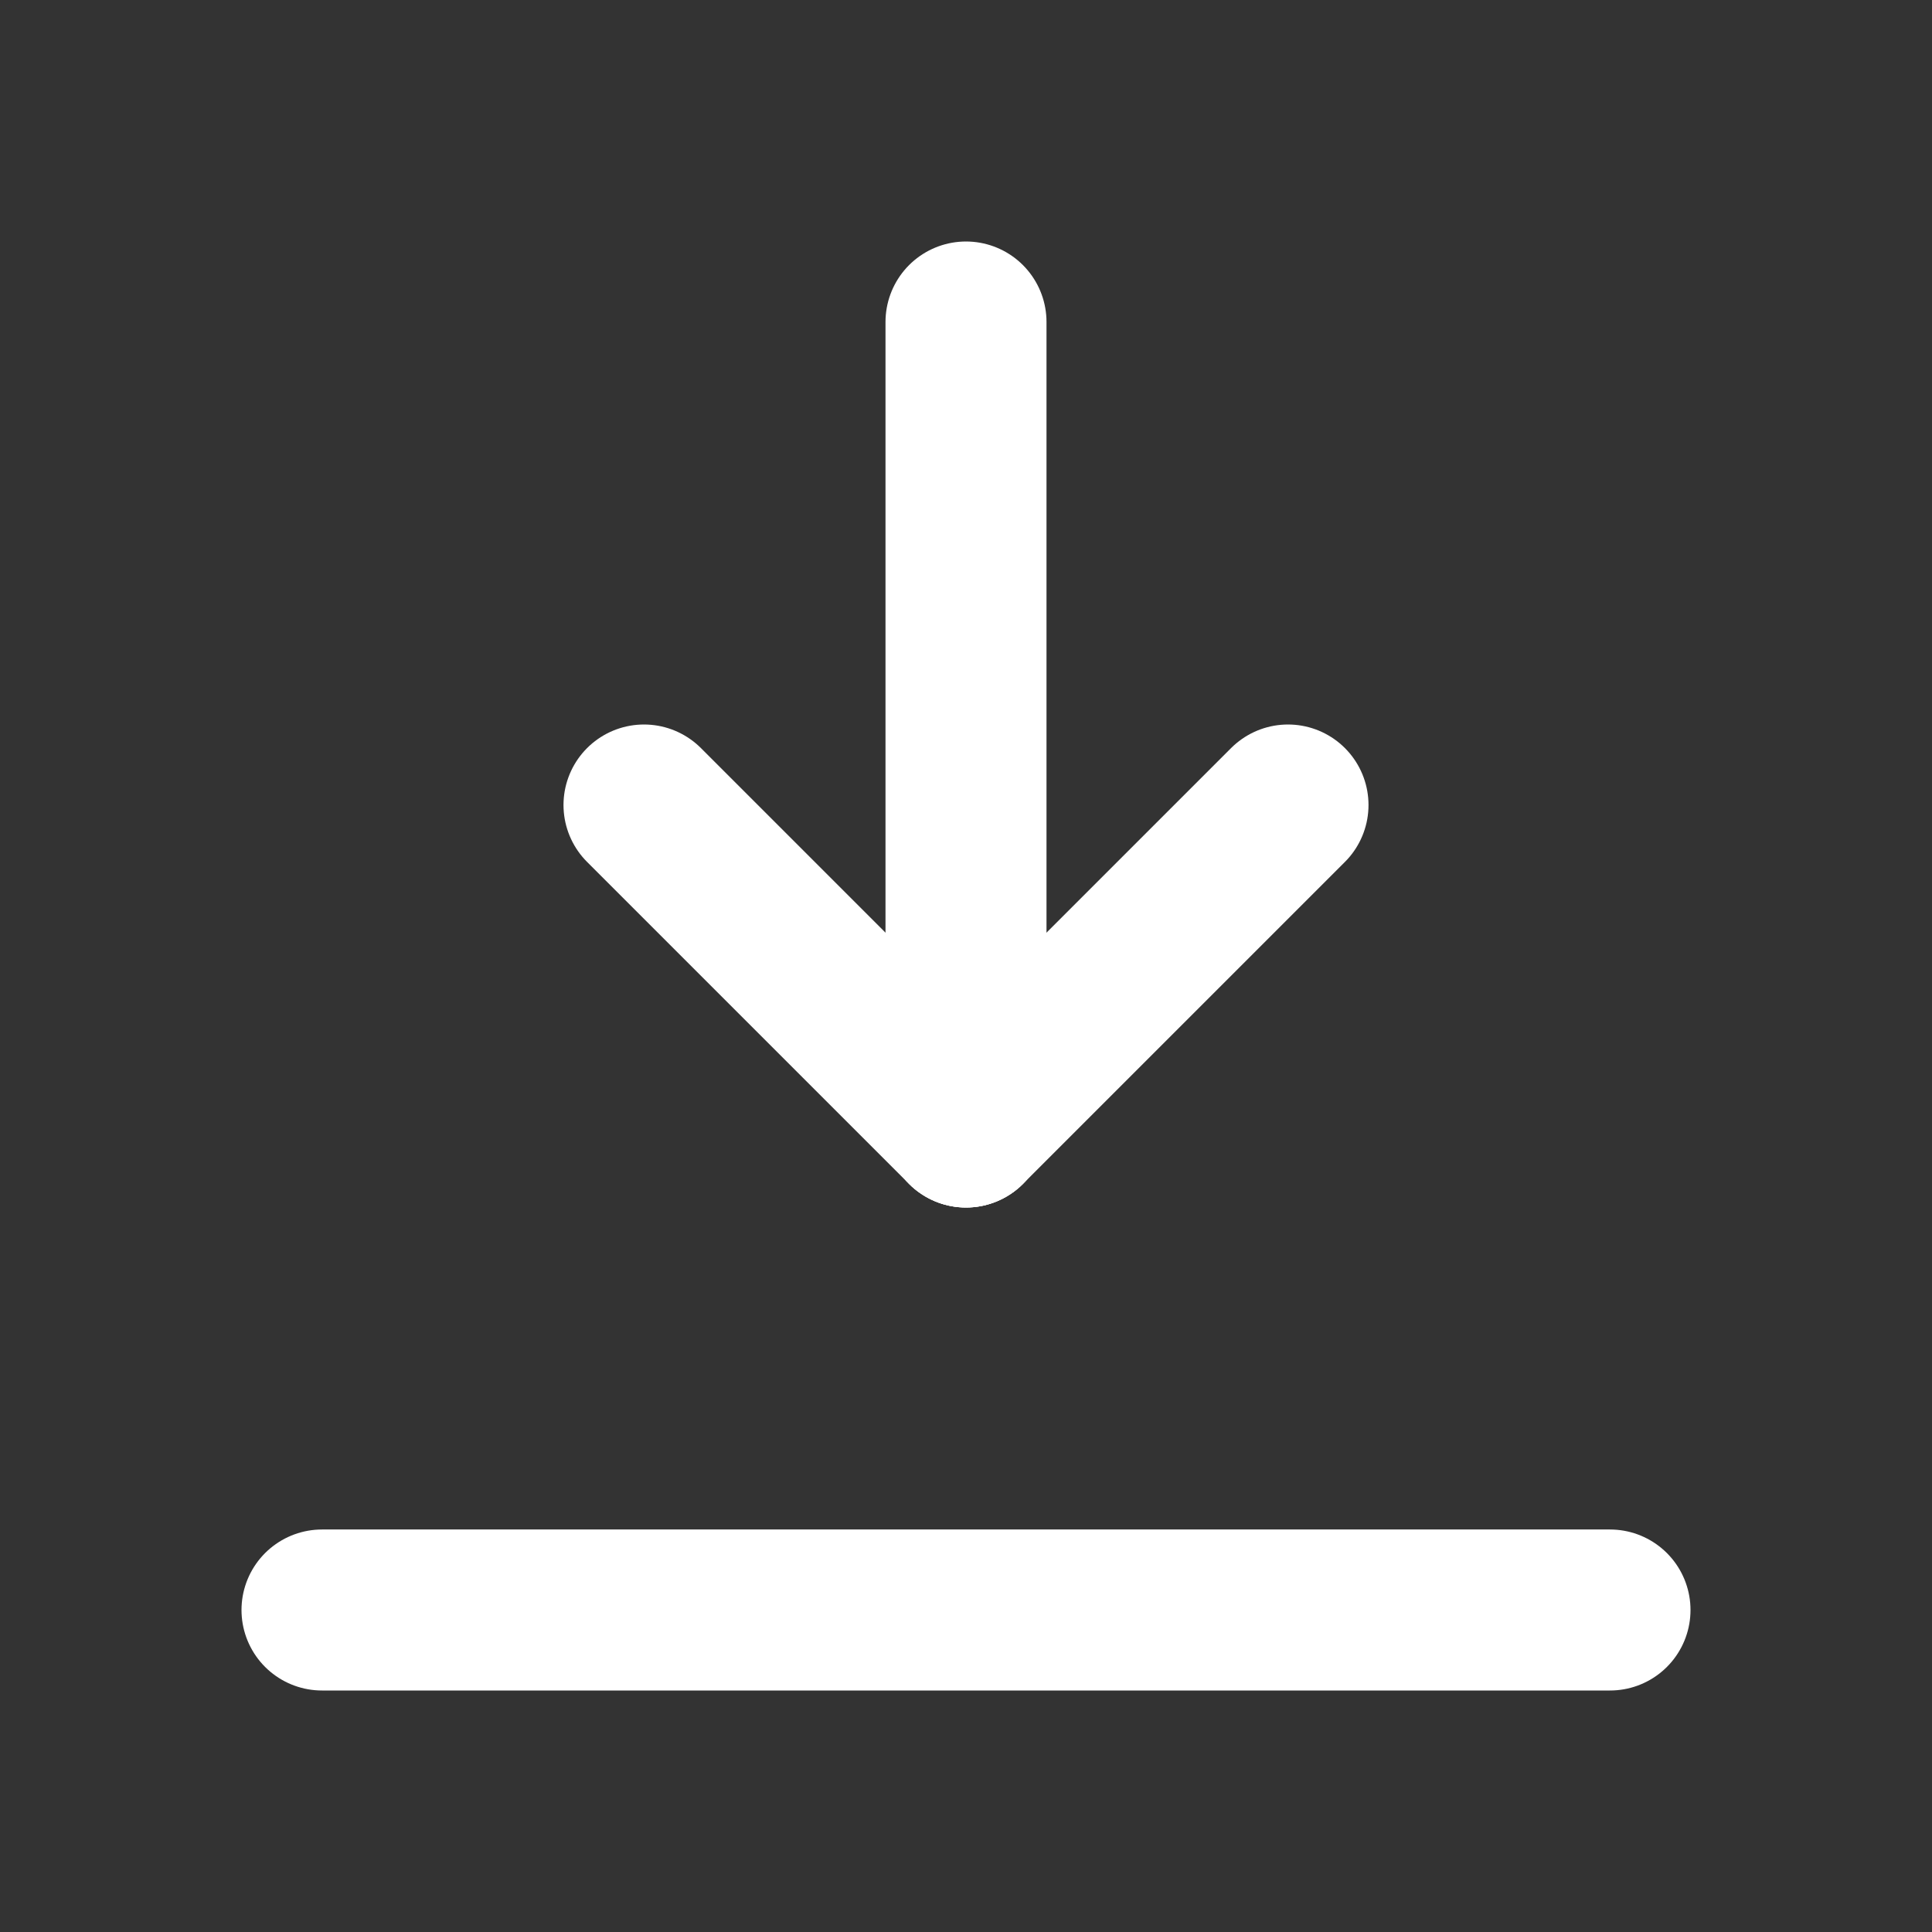 <svg width="24" height="24" viewBox="0 0 24 24" fill="none" xmlns="http://www.w3.org/2000/svg">
<rect x="0" y="0" width="24" height="24" fill="#333333" stroke="none"/>
<g clip-path="url(#clip0_91_362)">
<path d="M4 20H20" stroke="white" stroke-width="2" stroke-linecap="round" stroke-linejoin="round"/>
<path d="M12 14V4" stroke="white" stroke-width="2" stroke-linecap="round" stroke-linejoin="round"/>
<path d="M12 14L16 10" stroke="white" stroke-width="2" stroke-linecap="round" stroke-linejoin="round"/>
<path d="M12 14L8 10" stroke="white" stroke-width="2" stroke-linecap="round" stroke-linejoin="round"/>
</g>
<defs>
<clipPath id="clip0_91_362">
<rect width="24" height="24" fill="white"/>
</clipPath>
</defs>
</svg>
